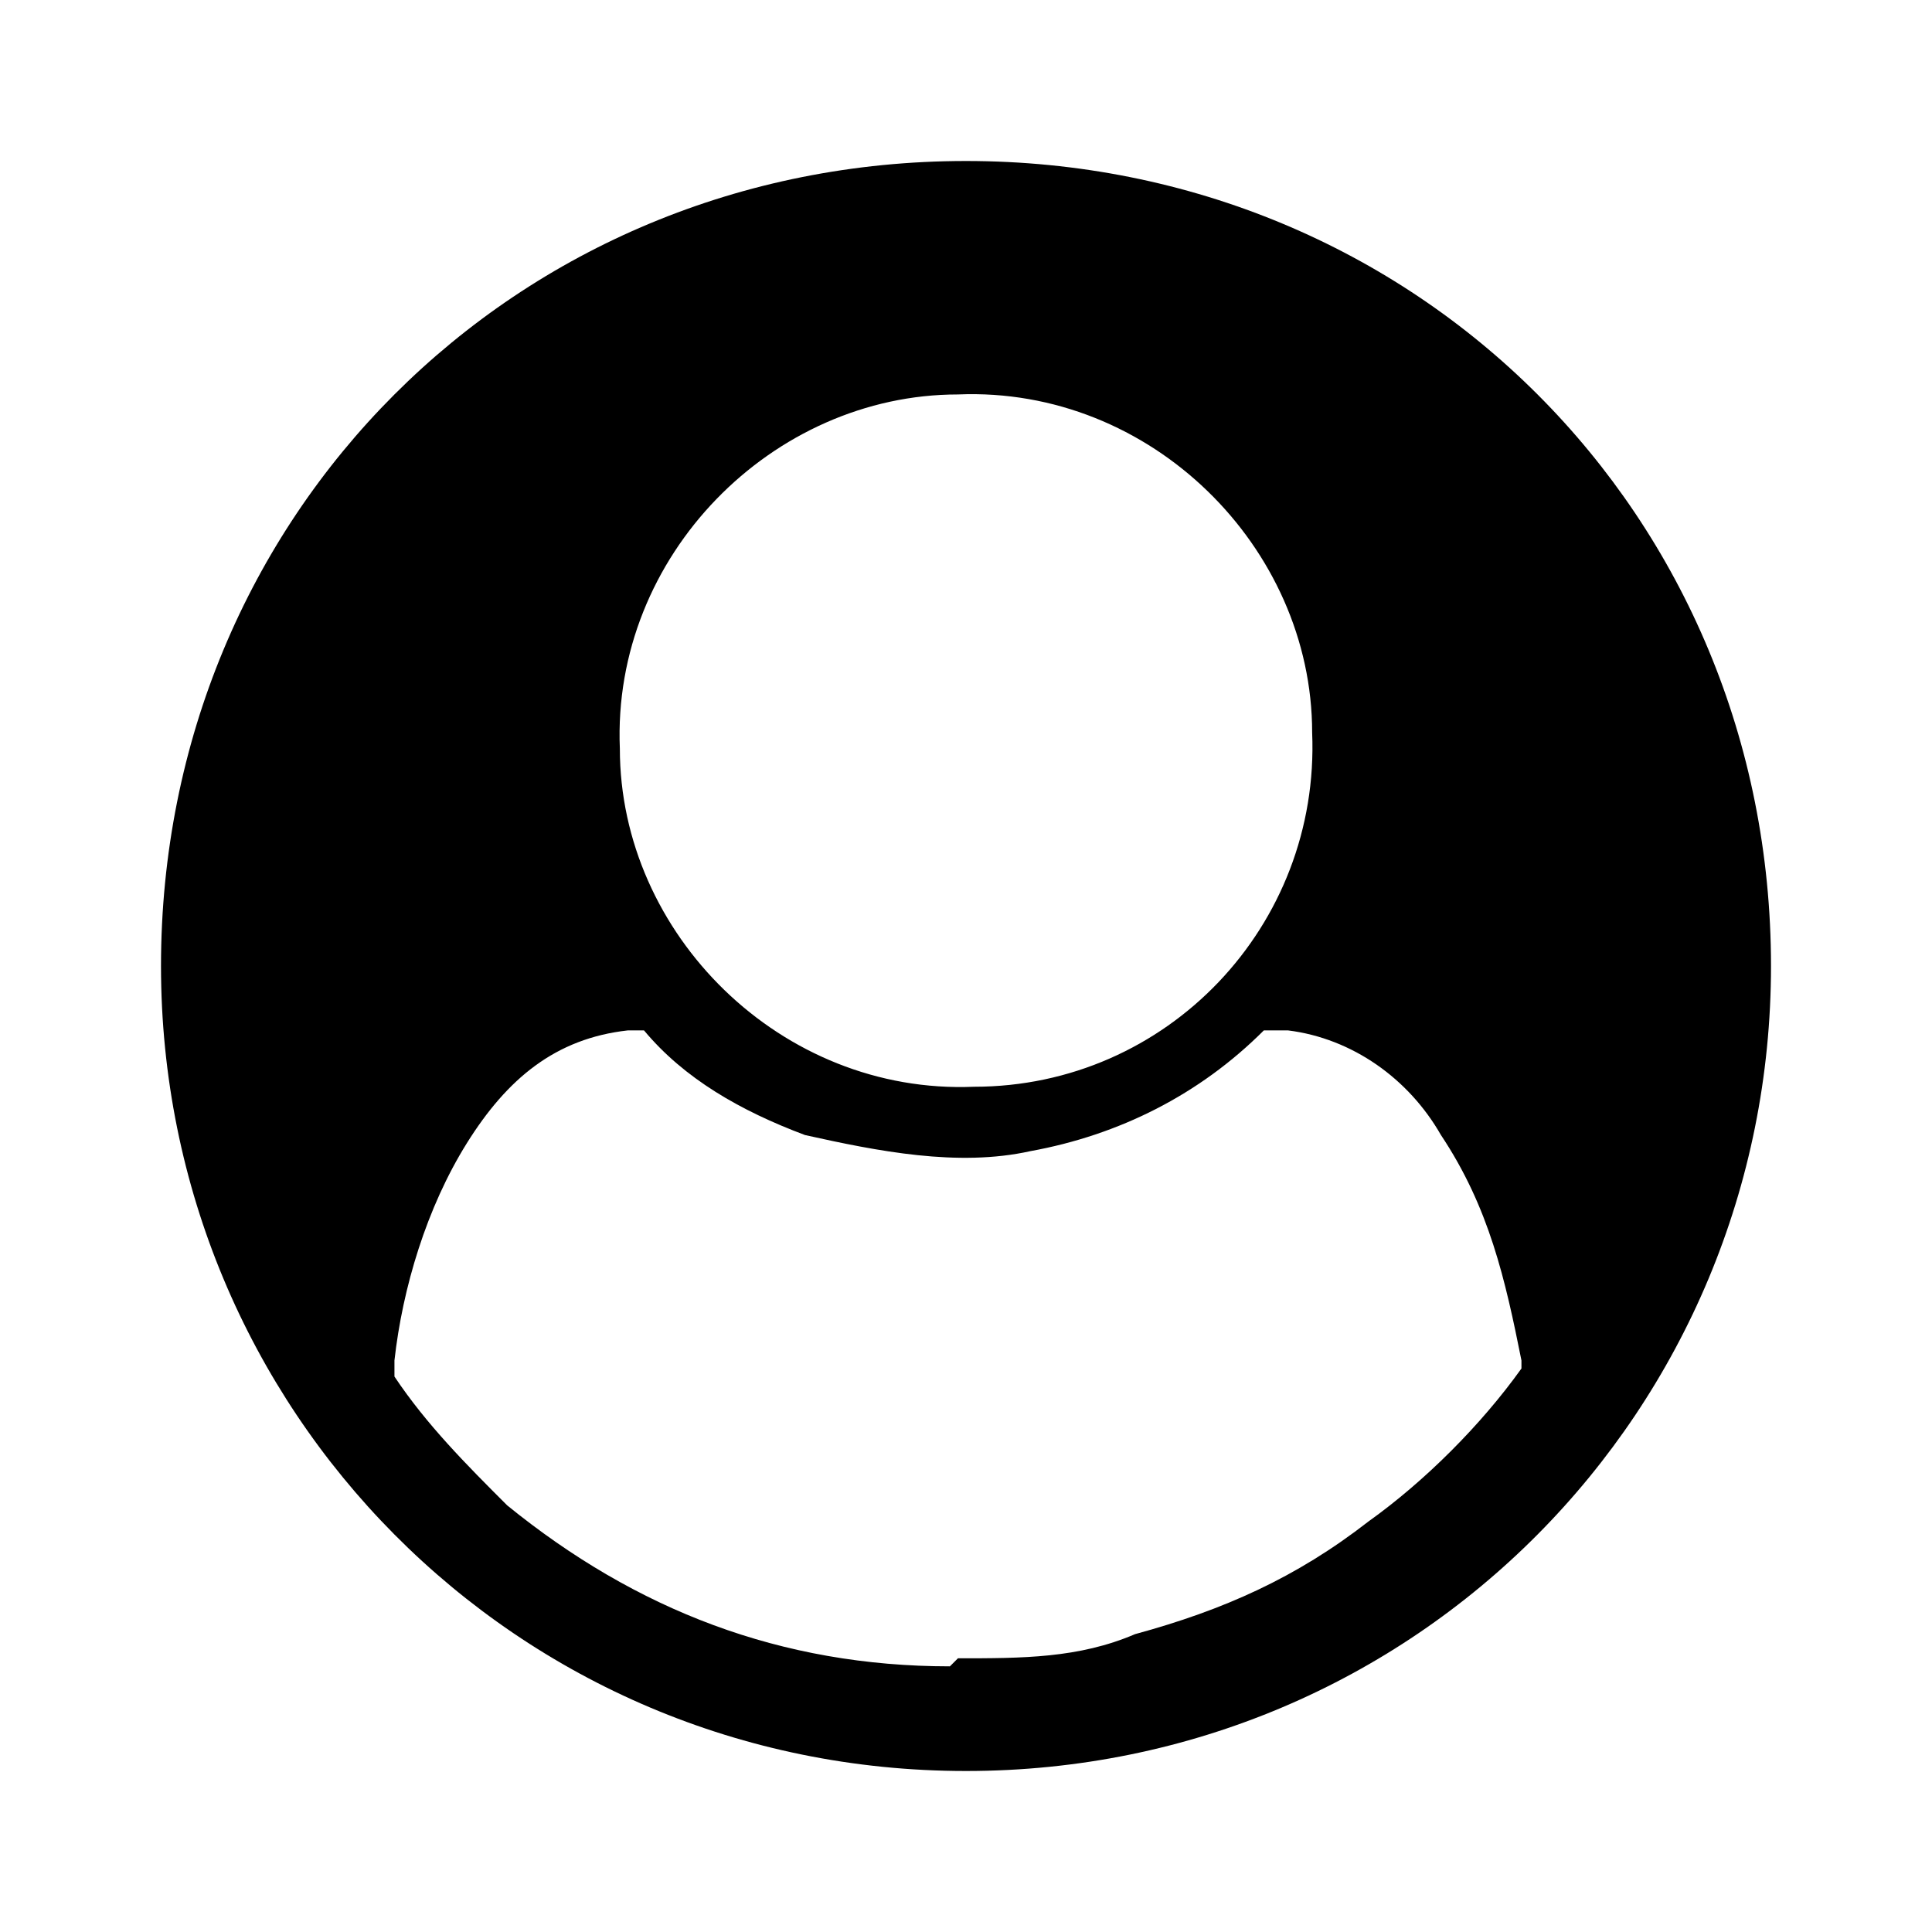 <?xml version="1.0" encoding="UTF-8"?><svg id="uuid-93a48fe7-9274-4241-98aa-512544efea72" xmlns="http://www.w3.org/2000/svg" width="24" height="24" viewBox="0 0 24 24"><path d="M22,12c0,5.5-4.4,10-10,10-5.6,0-10-4.5-10-10,0-5.6,4.4-10,10-10,5.6,0,10,4.4,10,10ZM11.9,20.6c.8,0,1.5,0,2.2-.3,1.1-.3,2-.7,2.9-1.4.7-.5,1.4-1.2,1.9-1.9,0,0,0,0,0-.1-.2-1-.4-1.9-1-2.8-.4-.7-1.1-1.2-1.9-1.3-.1,0-.2,0-.3,0-.8.8-1.8,1.3-2.9,1.5-.9.2-1.9,0-2.8-.2-.8-.3-1.5-.7-2-1.3,0,0-.1,0-.2,0-.9.1-1.5.6-2,1.4-.5.8-.8,1.8-.9,2.7,0,0,0,.1,0,.2.4.6.9,1.1,1.4,1.6,1.6,1.3,3.4,2,5.5,2ZM16.3,9.1c0-2.3-2-4.3-4.4-4.2-2.3,0-4.3,2-4.2,4.4,0,2.3,2,4.3,4.4,4.2,2.4,0,4.3-2,4.2-4.4Z"/></svg>